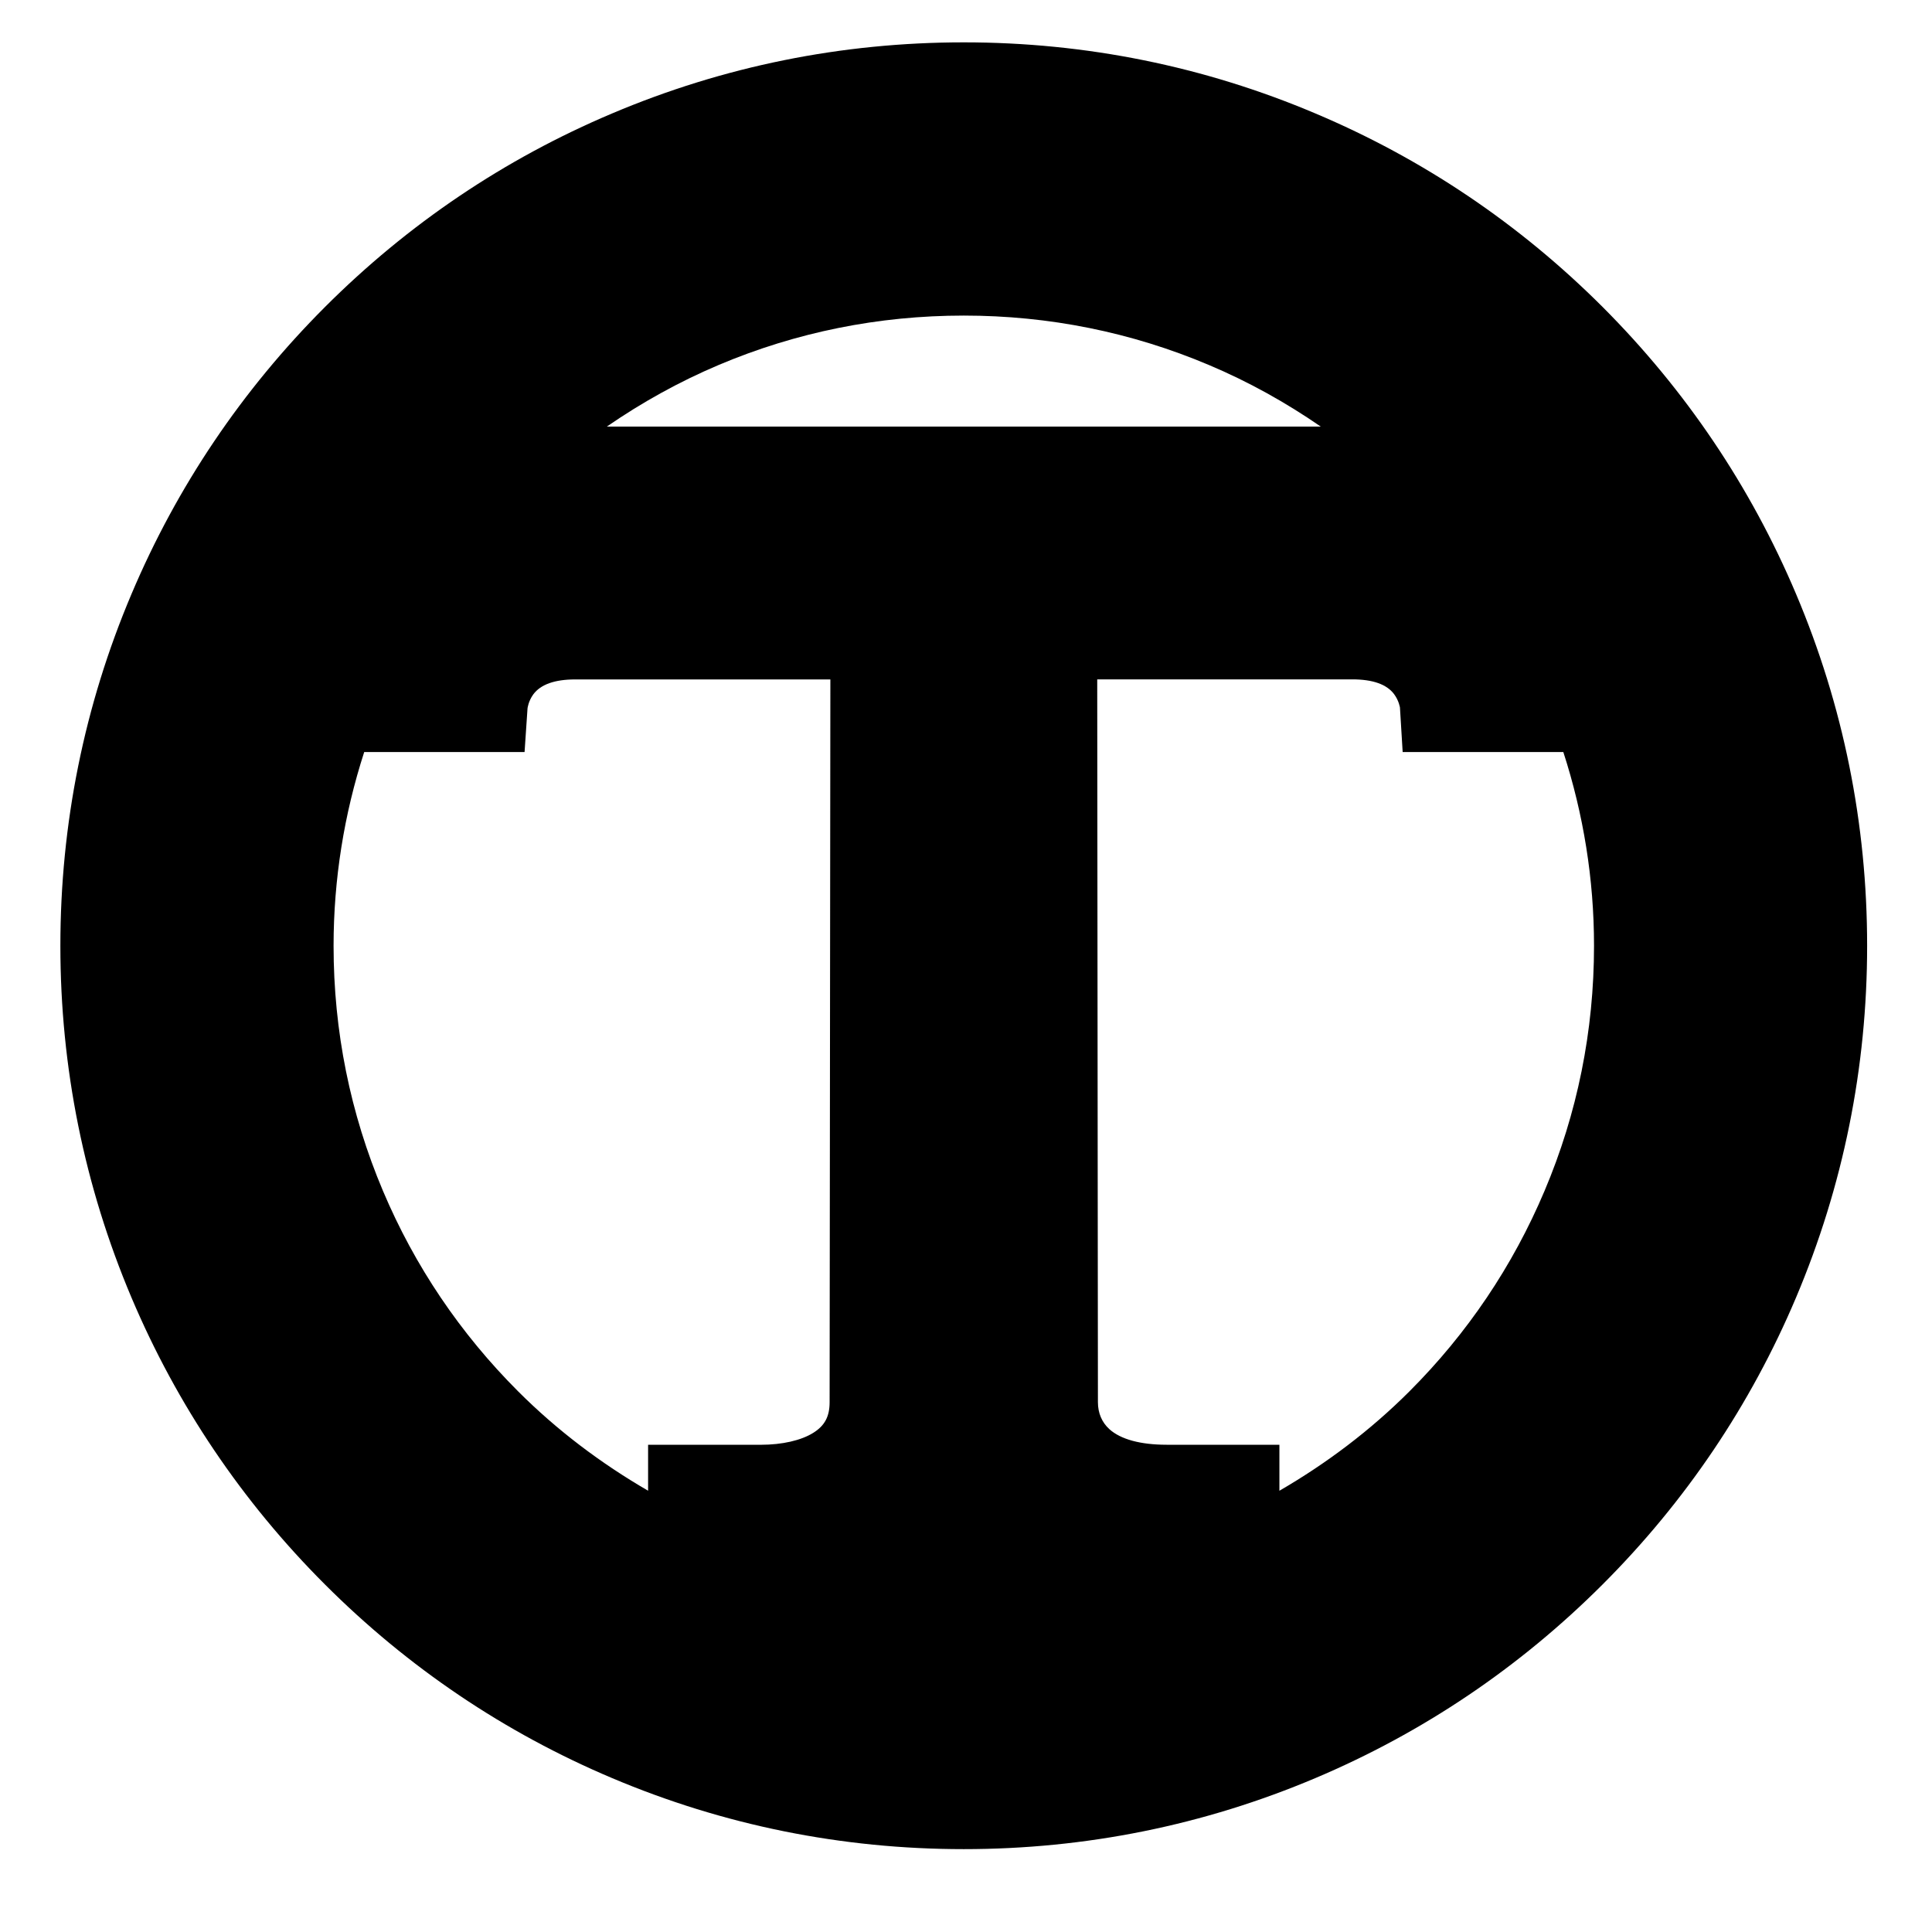 <?xml version="1.0" encoding="utf-8"?>
<!-- Generator: Adobe Illustrator 16.0.0, SVG Export Plug-In . SVG Version: 6.00 Build 0)  -->
<!DOCTYPE svg PUBLIC "-//W3C//DTD SVG 1.1//EN" "http://www.w3.org/Graphics/SVG/1.1/DTD/svg11.dtd">
<svg version="1.1" id="Layer_1" xmlns="http://www.w3.org/2000/svg" xmlns:xlink="http://www.w3.org/1999/xlink" x="0px" y="0px"
	 width="64px" height="64px" viewBox="0 0 64 64" enable-background="new 0 0 64 64" xml:space="preserve">
<path d="M59.498,19.68c-1.504-3.56-3.661-6.76-6.41-9.512c-2.75-2.749-5.95-4.905-9.512-6.409
	c-3.689-1.563-7.609-2.356-11.649-2.356s-7.96,0.792-11.65,2.355c-3.56,1.503-6.76,3.66-9.511,6.411
	c-2.749,2.75-4.906,5.951-6.411,9.511C2.792,23.37,2,27.29,2,31.33c0,4.037,0.792,7.956,2.354,11.651
	c1.508,3.563,3.665,6.762,6.411,9.507c2.75,2.75,5.949,4.908,9.51,6.413c3.692,1.562,7.612,2.354,11.651,2.354
	c4.038,0,7.959-0.792,11.649-2.354c3.562-1.506,6.763-3.664,9.512-6.413c2.747-2.746,4.904-5.944,6.41-9.507
	c1.562-3.696,2.354-7.615,2.354-11.651C61.852,27.291,61.06,23.371,59.498,19.68z M38.645,47.859c-0.863,0-1.519-0.178-1.893-0.514
	c-0.25-0.226-0.382-0.534-0.382-0.896c0-0.862-0.023-23.944-0.023-23.944h8.451c0.68,0,1.146,0.166,1.387,0.495
	c0.157,0.213,0.189,0.435,0.19,0.435c0,0,0,0,0,0l0.09,1.477h5.322c0.668,2.062,1.017,4.21,1.017,6.418
	c0,2.822-0.553,5.556-1.641,8.124c-1.052,2.488-2.557,4.721-4.475,6.638c-1.295,1.294-2.743,2.384-4.306,3.291v-1.523H38.645z
	 M31.927,10.454c2.824,0,5.557,0.552,8.125,1.639c1.308,0.552,2.541,1.239,3.701,2.039H20.101c1.159-0.799,2.393-1.486,3.702-2.04
	C26.37,11.005,29.103,10.454,31.927,10.454z M12.065,24.912h5.312l0.098-1.447c0-0.003,0.028-0.24,0.191-0.463
	c0.243-0.329,0.71-0.495,1.388-0.495h8.453C27.5,28.38,27.482,45.227,27.482,46.45c0,0.474-0.161,0.777-0.541,1.014
	c-0.401,0.252-1.034,0.396-1.734,0.396h-3.738v1.522c-1.562-0.906-3.009-1.996-4.304-3.29c-1.918-1.918-3.425-4.15-4.477-6.638
	c-1.087-2.569-1.638-5.303-1.638-8.124C11.051,29.124,11.398,26.974,12.065,24.912z"/>
</svg>
